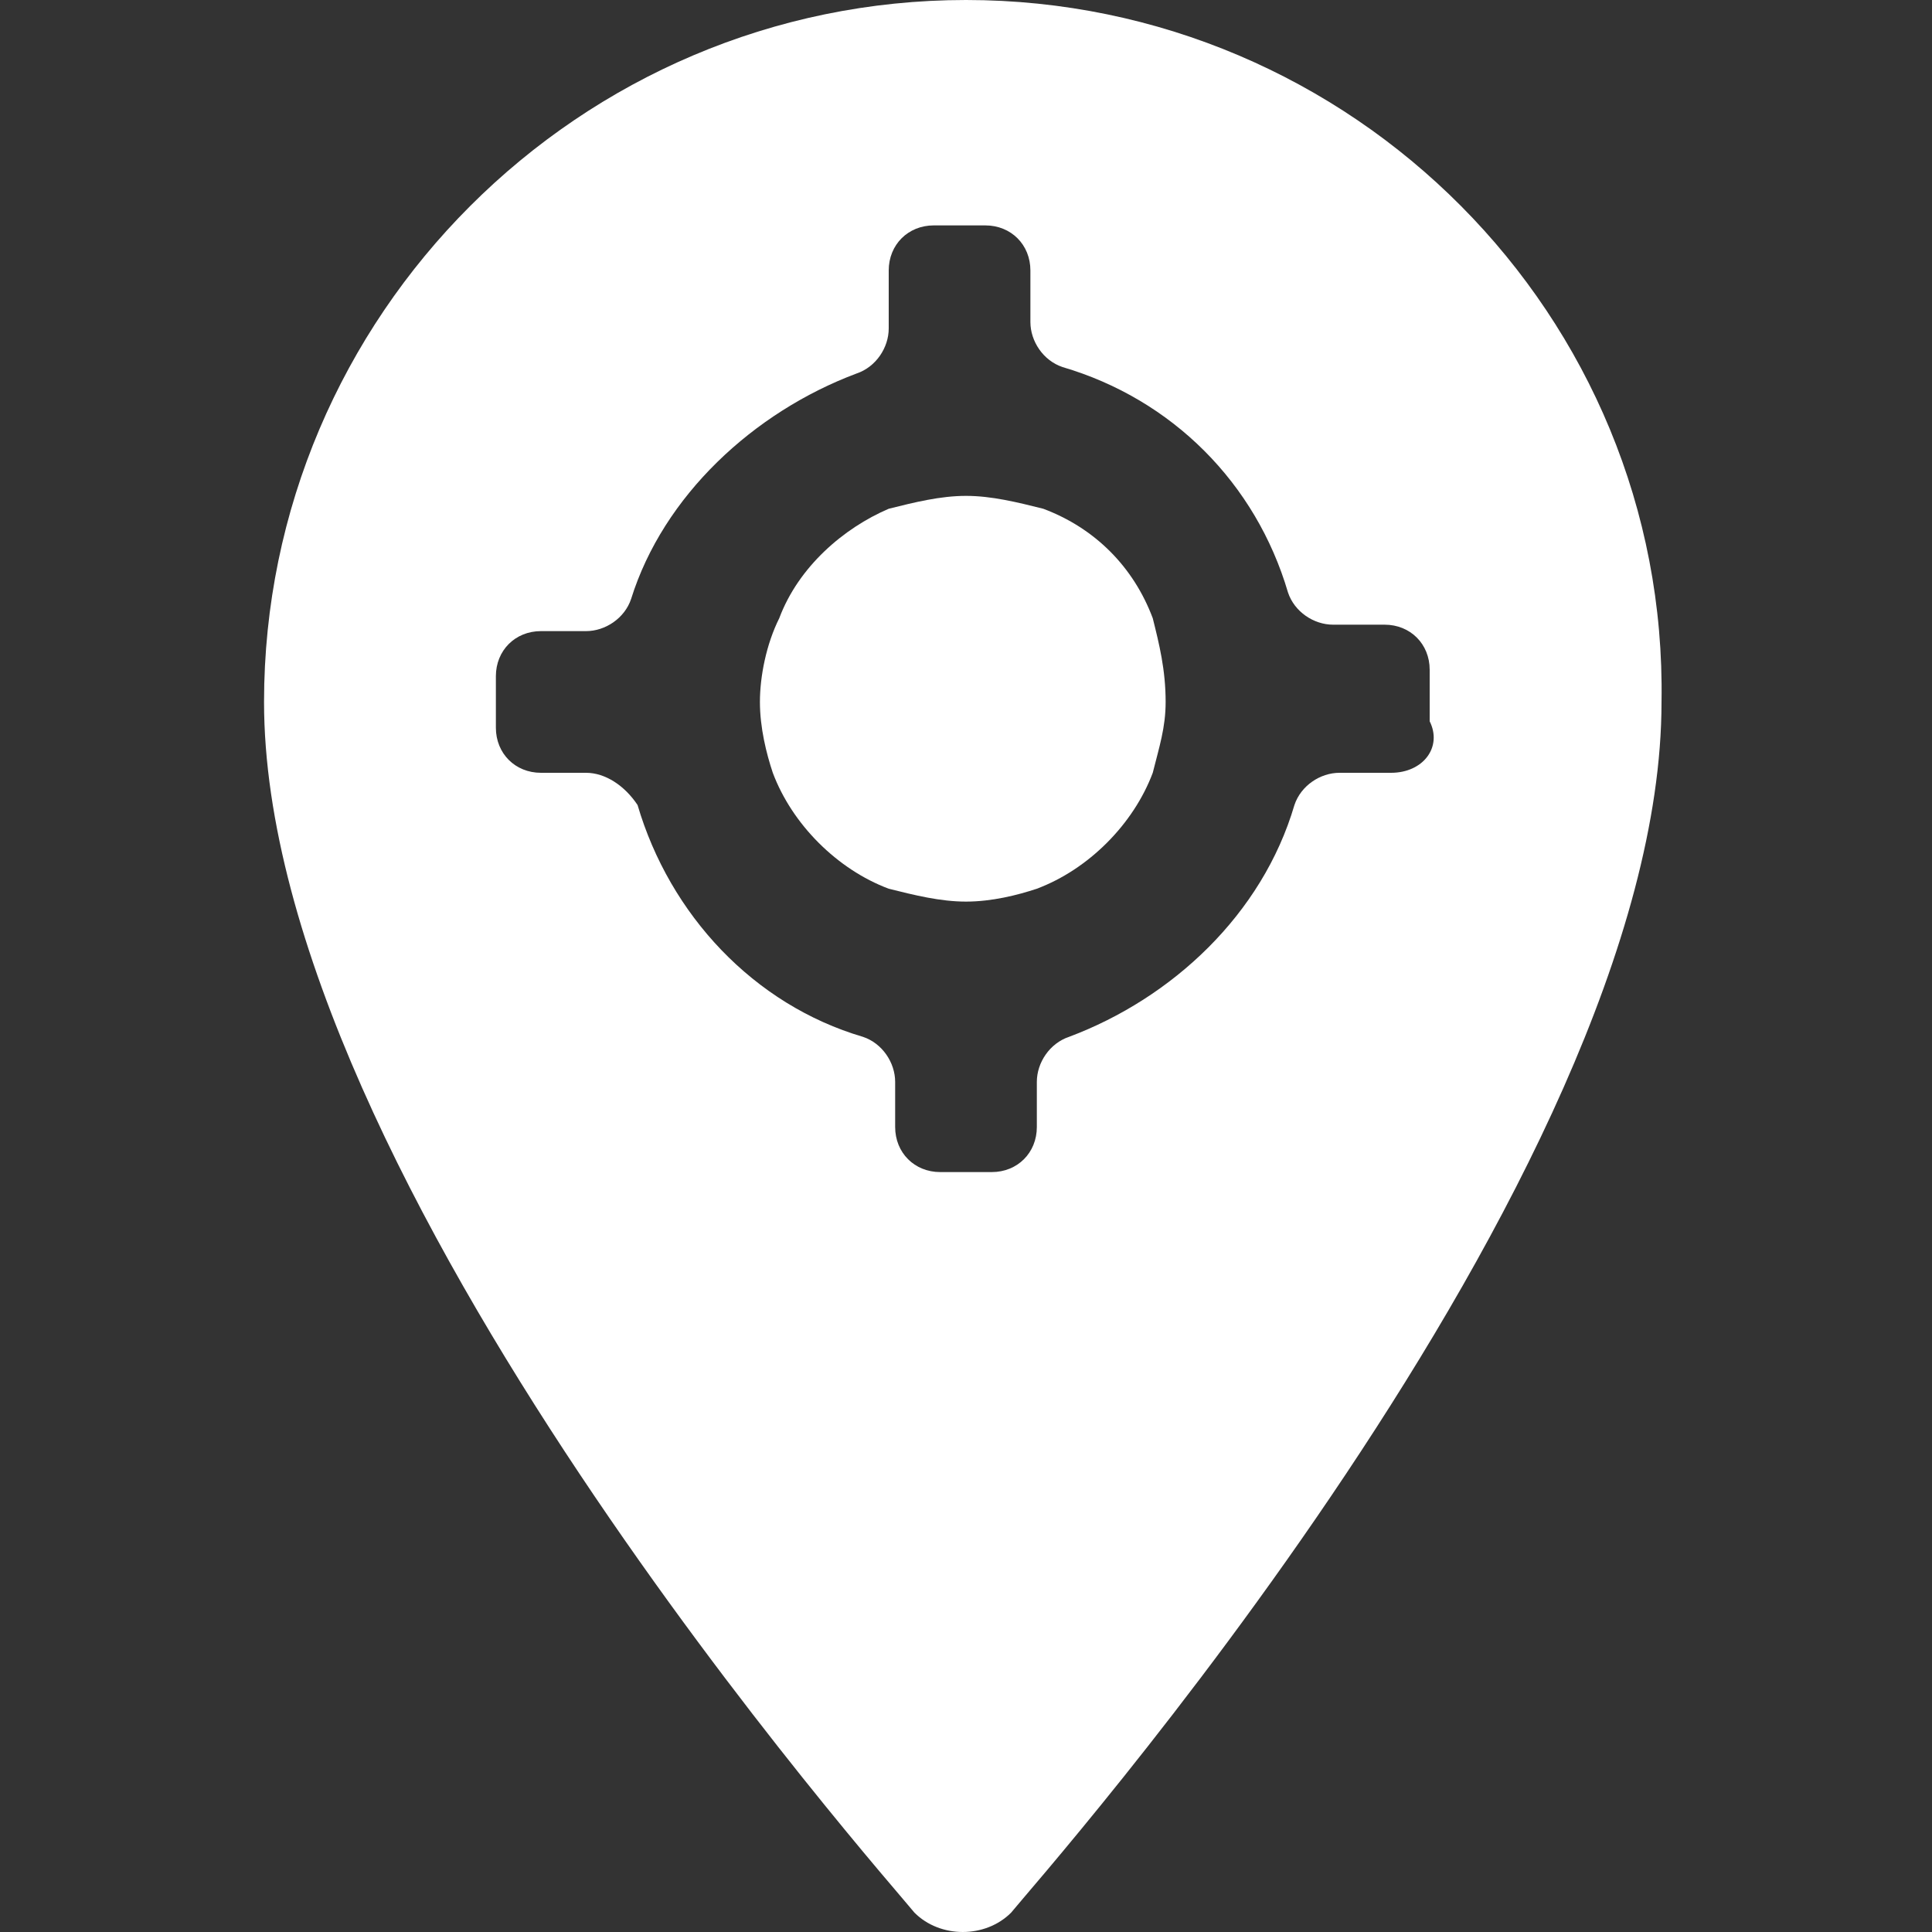<?xml version="1.0" encoding="utf-8"?>
<!-- Generator: Adobe Illustrator 21.1.0, SVG Export Plug-In . SVG Version: 6.00 Build 0)  -->
<svg version="1.1" id="Layer_1" xmlns="http://www.w3.org/2000/svg" xmlns:xlink="http://www.w3.org/1999/xlink" x="0px" y="0px"
	 viewBox="0 0 30 30" style="enable-background:new 0 0 30 30; fill: #fff;" xml:space="preserve">
<rect x="0" y="0" width="30" height="30" fill="#333333" stroke="none"/>
<g>
	<g>
		<path d="M15,0C9,0,4.1,4.9,4.1,10.9c0,7.4,9.7,18.3,10.1,18.8c0.4,0.4,1.1,0.4,1.5,0c0.4-0.5,10.1-11.4,10.1-18.8
			C25.9,4.9,21,0,15,0z M21.6,12h-0.8c-0.3,0-0.6,0.2-0.7,0.5c-0.5,1.7-1.9,3-3.5,3.6c-0.3,0.1-0.5,0.4-0.5,0.7v0.7
			c0,0.4-0.3,0.7-0.7,0.7h-0.8c-0.4,0-0.7-0.3-0.7-0.7v-0.7c0-0.3-0.2-0.6-0.5-0.7c-1.7-0.5-3-1.9-3.5-3.6C9.7,12.2,9.4,12,9.1,12
			H8.4c-0.4,0-0.7-0.3-0.7-0.7v-0.8c0-0.4,0.3-0.7,0.7-0.7h0.7c0.3,0,0.6-0.2,0.7-0.5c0.5-1.6,1.9-2.9,3.5-3.5
			c0.3-0.1,0.5-0.4,0.5-0.7V4.2c0-0.4,0.3-0.7,0.7-0.7h0.8c0.4,0,0.7,0.3,0.7,0.7v0.8c0,0.3,0.2,0.6,0.5,0.7c1.7,0.5,3,1.8,3.5,3.5
			c0.1,0.3,0.4,0.5,0.7,0.5h0.8c0.4,0,0.7,0.3,0.7,0.7v0.8C22.4,11.6,22.1,12,21.6,12z"/>
	</g>
</g>
<path d="M18.1,10.9c0,0.4-0.1,0.7-0.2,1.1c-0.3,0.8-1,1.5-1.8,1.8C15.8,13.9,15.4,14,15,14s-0.8-0.1-1.2-0.2c-0.8-0.3-1.5-1-1.8-1.8
	c-0.1-0.3-0.2-0.7-0.2-1.1c0-0.4,0.1-0.9,0.3-1.3c0.3-0.8,1-1.4,1.7-1.7c0.4-0.1,0.8-0.2,1.2-0.2s0.8,0.1,1.2,0.2
	c0.8,0.3,1.4,0.9,1.7,1.7C18,10,18.1,10.4,18.1,10.9z"/>
</svg>
